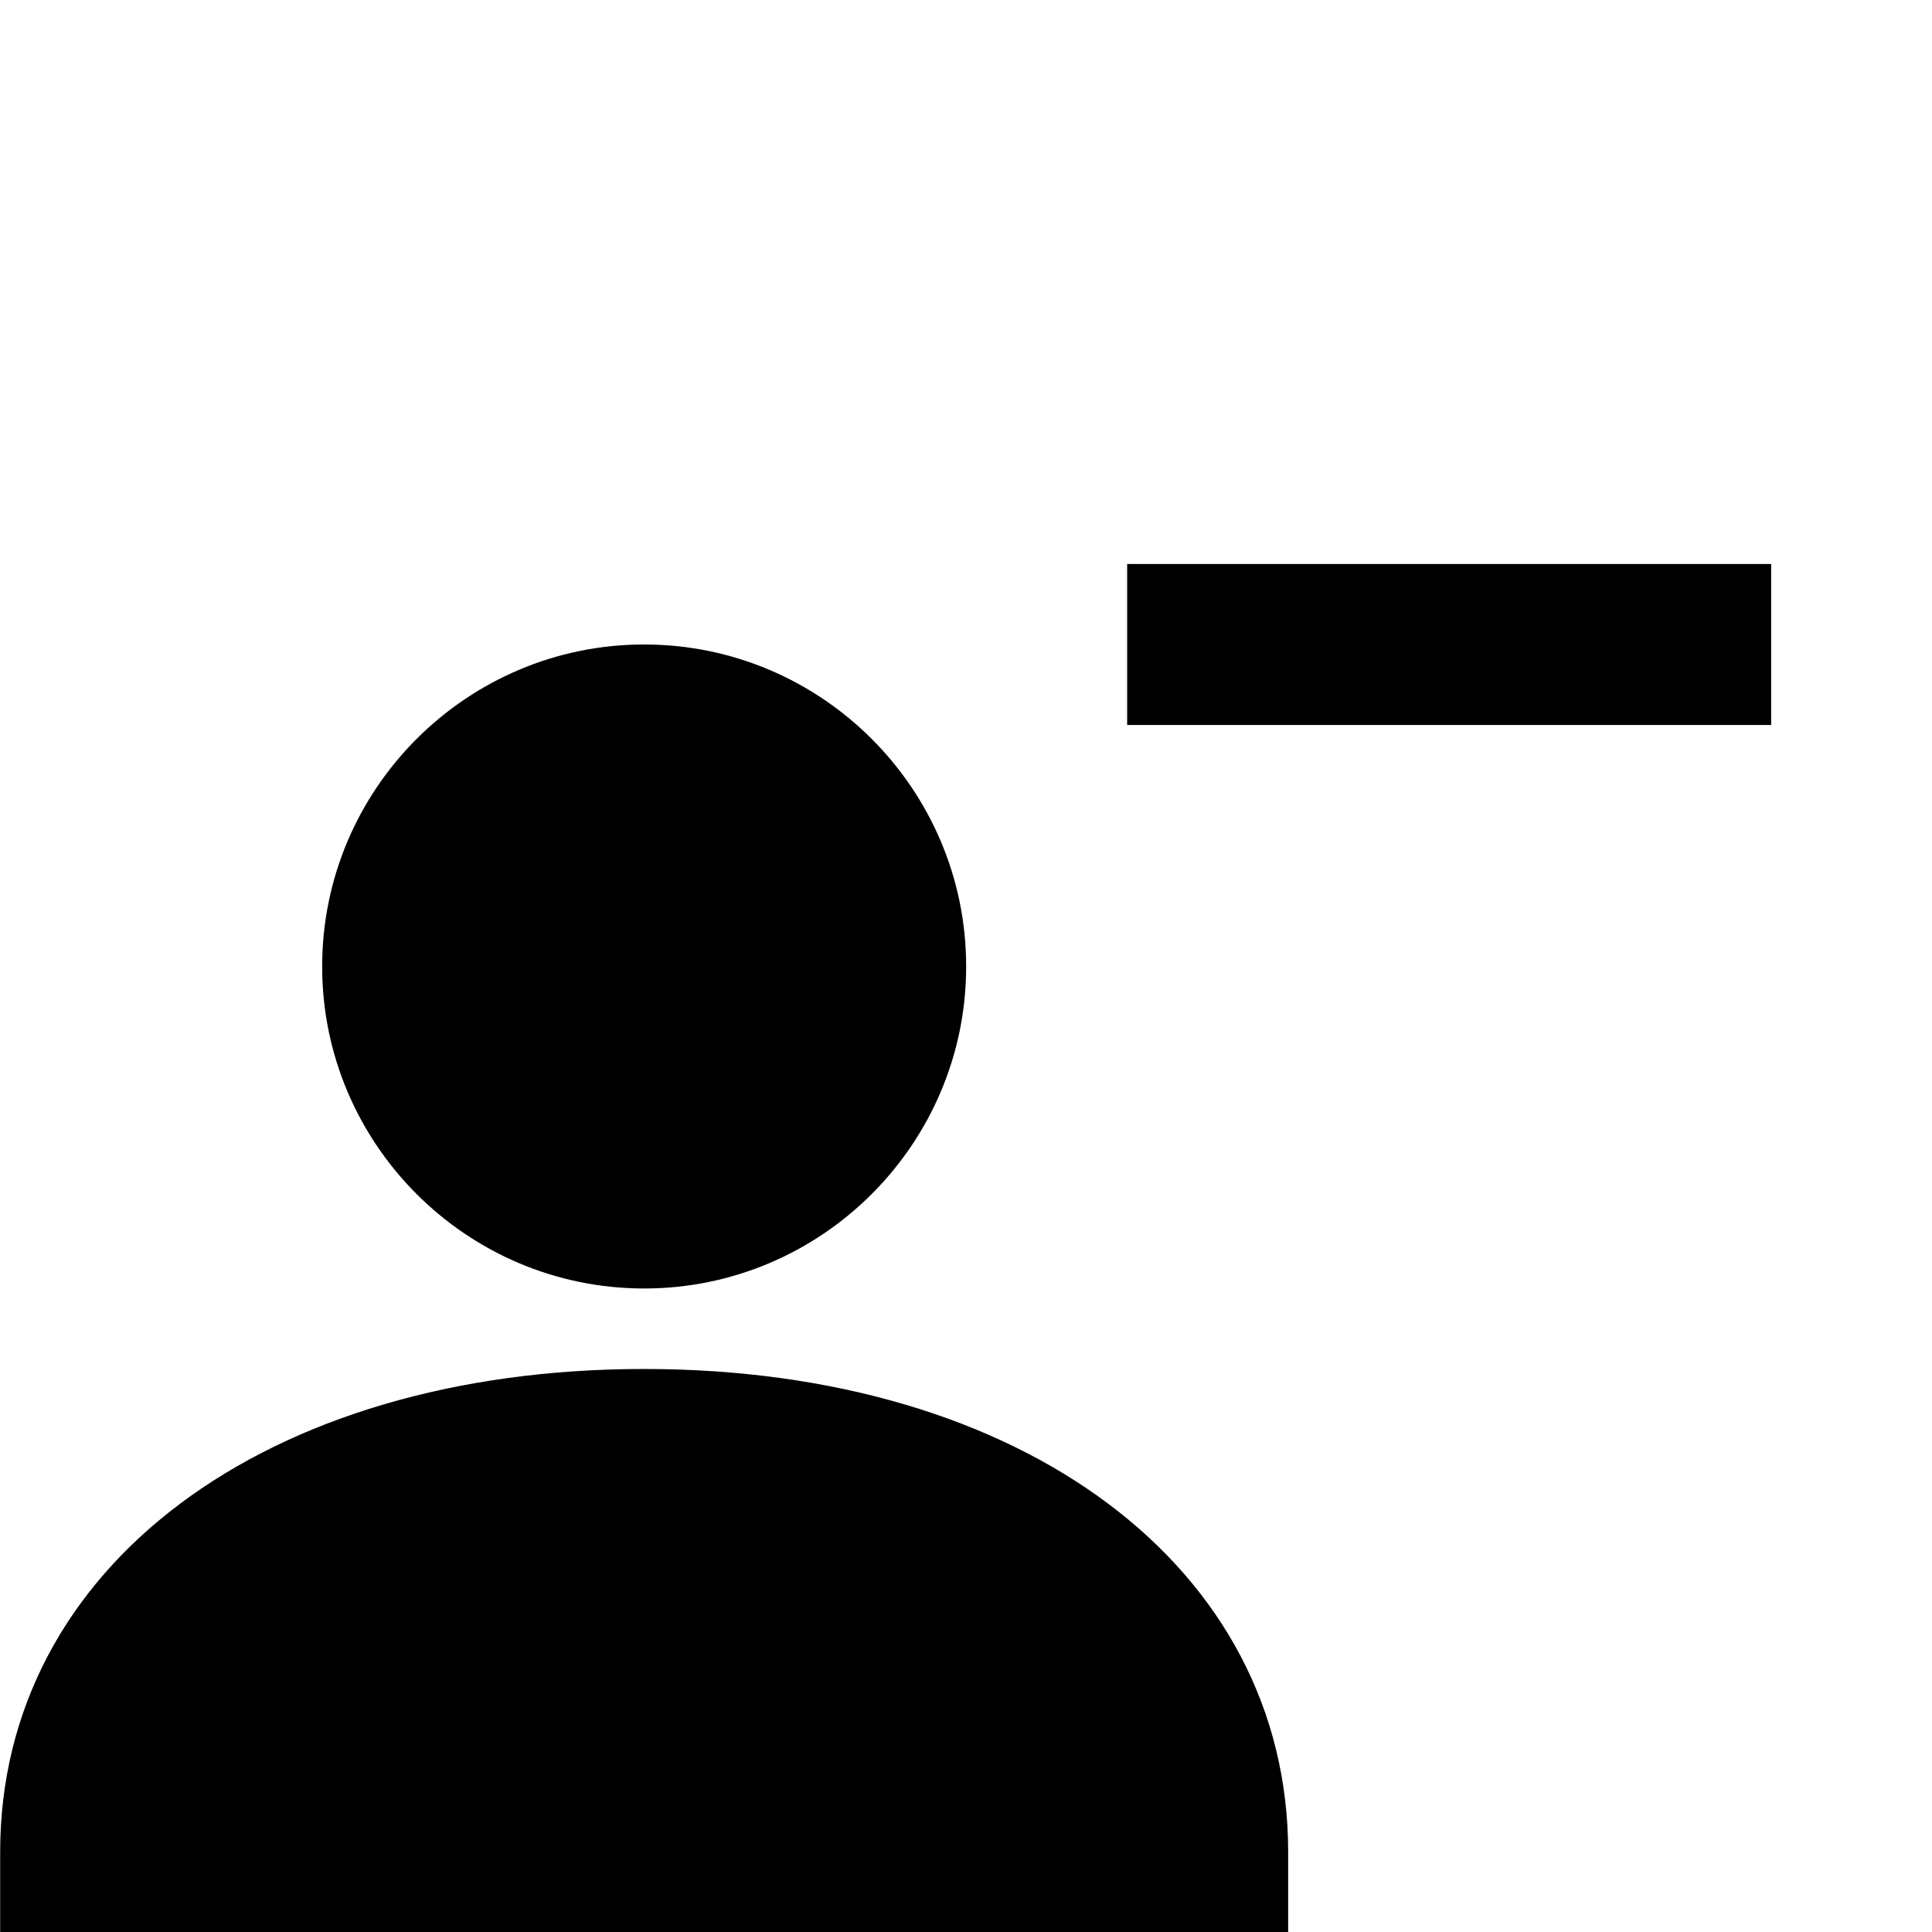 <svg width="24" height="24" viewBox="0 0 24 24" version="1.1" xmlns="http://www.w3.org/2000/svg"><path id="passenger-remove-a" d="M8.002,16.006 C5.797,16.006 4.002,14.211 4.002,12.006 C4.002,9.801 5.797,8.006 8.002,8.006 C10.207,8.006 12.002,9.801 12.002,12.006 C12.002,14.211 10.207,16.006 8.002,16.006 Z M8.002,17.006 C12.713,17.006 16.002,19.473 16.002,23.006 L16.002,24.006 L0.002,24.006 L0.002,23.006 C0.002,19.473 3.291,17.006 8.002,17.006 Z M22.002,7.006 L22.002,9.006 L14.002,9.006 L14.002,7.006 L22.002,7.006 Z"/></svg>